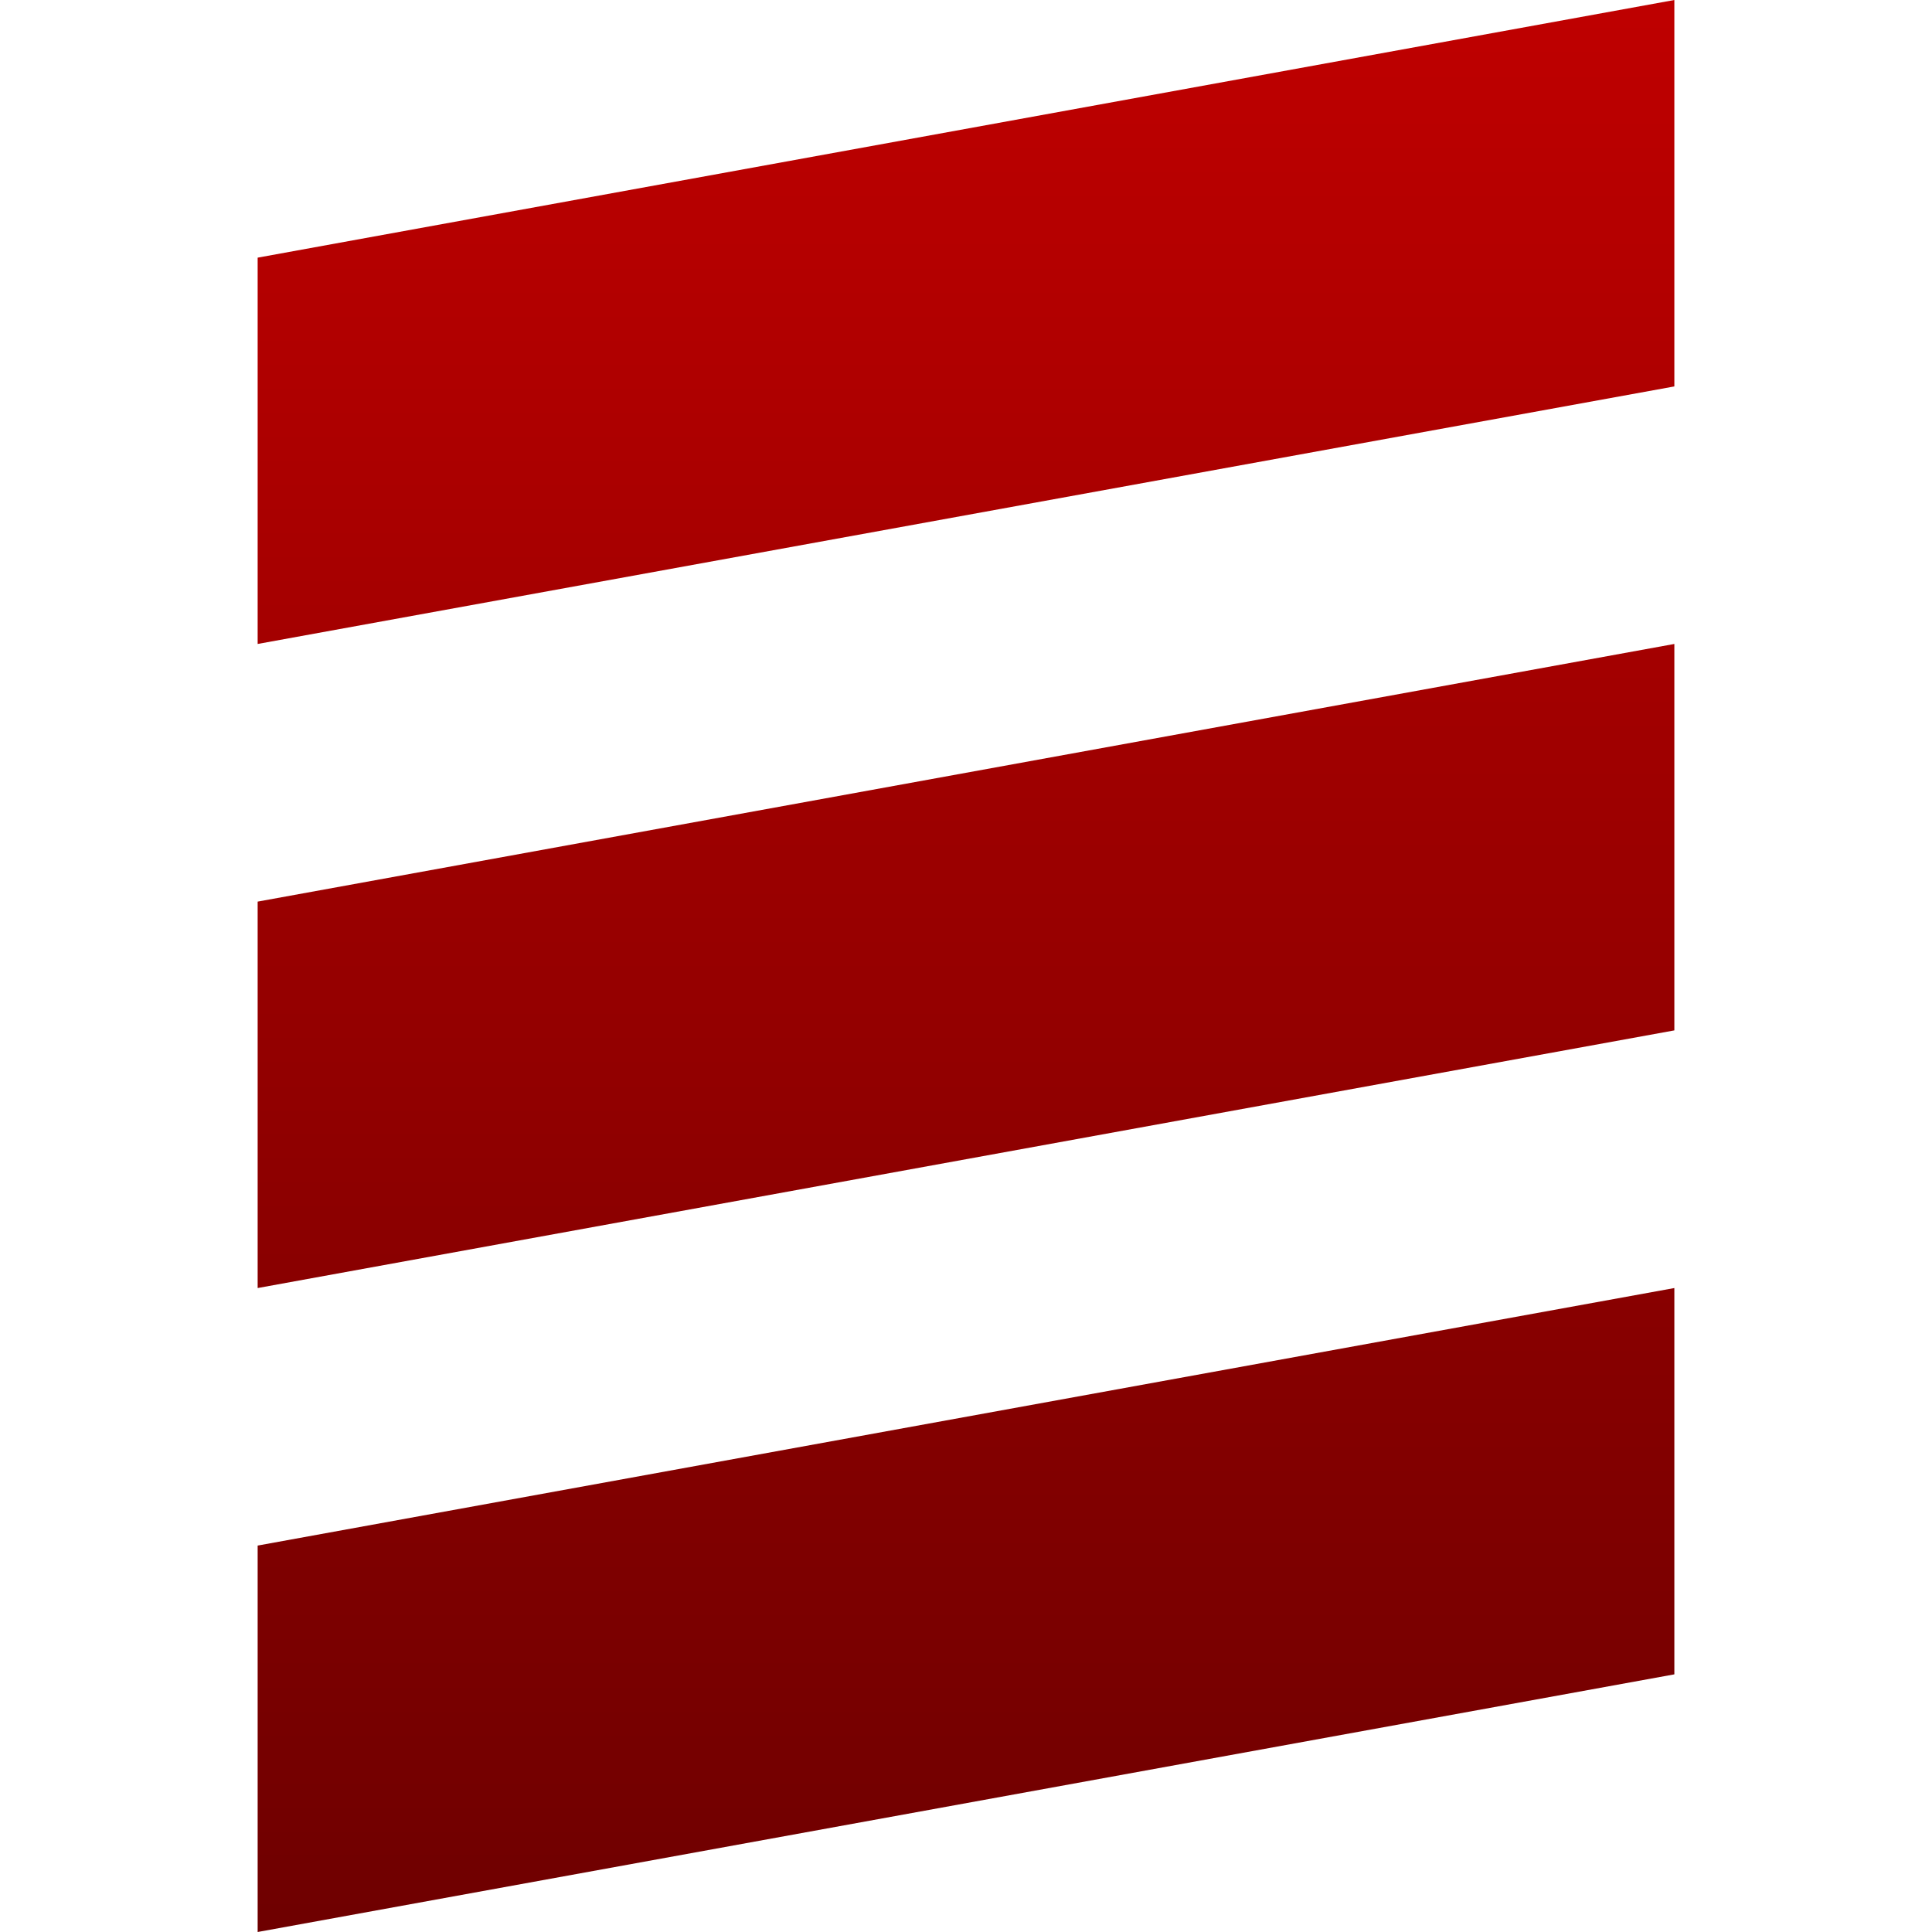 <svg xmlns="http://www.w3.org/2000/svg" xmlns:xlink="http://www.w3.org/1999/xlink" width="64" height="64" viewBox="0 0 64 64" version="1.1">
<defs>
<linearGradient id="linear0" gradientUnits="userSpaceOnUse" x1="0" y1="0" x2="0" y2="1" gradientTransform="matrix(46.93,0,0,64,8.535,0)">
<stop offset="0" style="stop-color:#bf0000;stop-opacity:1;"/>
<stop offset="1" style="stop-color:#6e0000;stop-opacity:1;"/>
</linearGradient>
</defs>
<g id="surface1">
<path style=" stroke:none;fill-rule:nonzero;fill:url(#linear0);" d="M 55.465 0 L 8.535 8.535 L 8.535 21.332 L 55.465 12.801 Z M 55.465 21.332 L 8.535 29.867 L 8.535 42.668 L 55.465 34.133 Z M 55.465 42.668 L 8.535 51.199 L 8.535 64 L 55.465 55.465 Z M 55.465 42.668 "/>
</g>
</svg>
